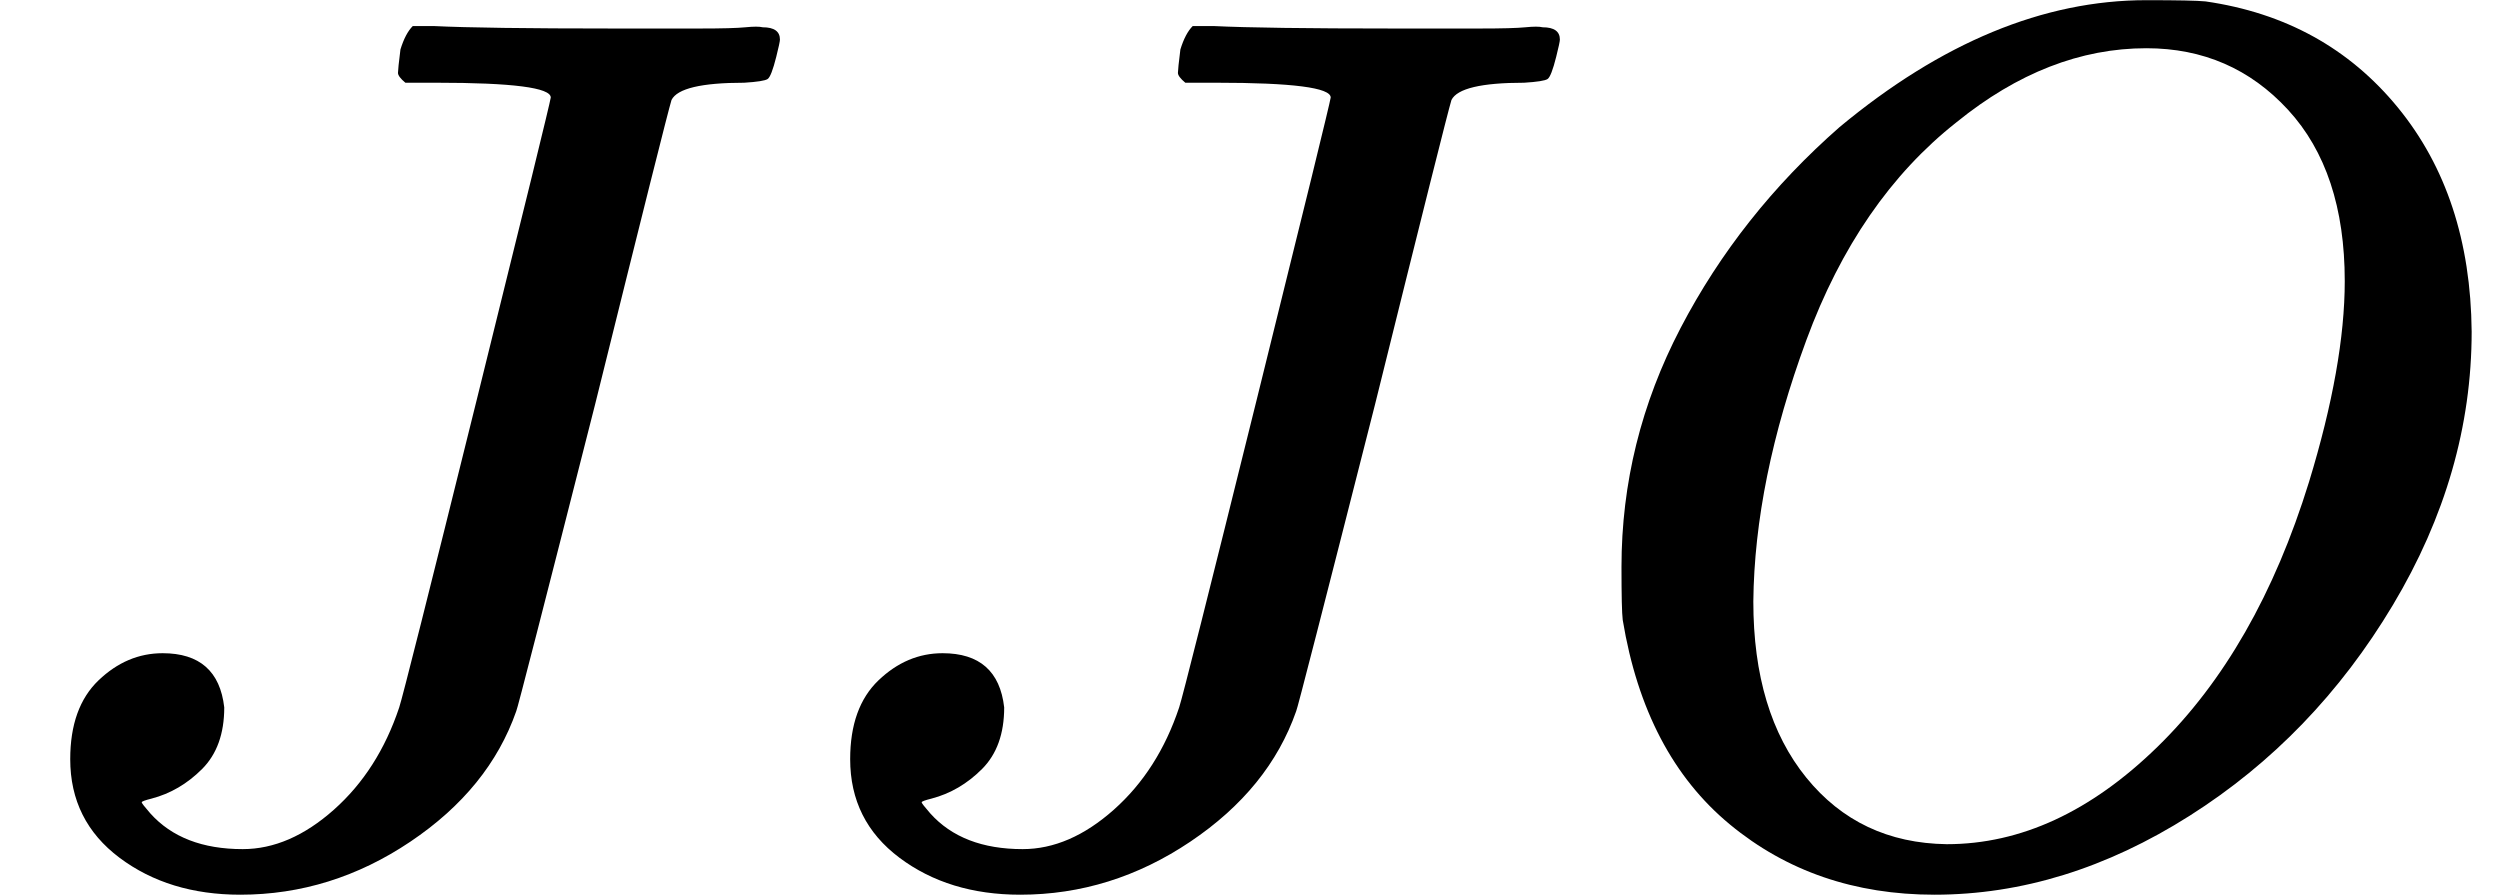 <svg style="vertical-align: -0.05ex" xmlns="http://www.w3.org/2000/svg" width="4.59ex" height="1.643ex" role="img" focusable="false" viewBox="0 -704 2029 726" xmlns:xlink="http://www.w3.org/1999/xlink"><defs><path id="MJX-1-TEX-I-1D43D" d="M447 625Q447 637 354 637H329Q323 642 323 645T325 664Q329 677 335 683H352Q393 681 498 681Q541 681 568 681T605 682T619 682Q633 682 633 672Q633 670 630 658Q626 642 623 640T604 637Q552 637 545 623Q541 610 483 376Q420 128 419 127Q397 64 333 21T195 -22Q137 -22 97 8T57 88Q57 130 80 152T132 174Q177 174 182 130Q182 98 164 80T123 56Q115 54 115 53T122 44Q148 15 197 15Q235 15 271 47T324 130Q328 142 387 380T447 625Z"></path><path id="MJX-1-TEX-I-1D442" d="M740 435Q740 320 676 213T511 42T304 -22Q207 -22 138 35T51 201Q50 209 50 244Q50 346 98 438T227 601Q351 704 476 704Q514 704 524 703Q621 689 680 617T740 435ZM637 476Q637 565 591 615T476 665Q396 665 322 605Q242 542 200 428T157 216Q157 126 200 73T314 19Q404 19 485 98T608 313Q637 408 637 476Z"></path></defs><g stroke="currentColor" fill="currentColor" stroke-width="0" transform="matrix(1 0 0 -1 0 0)"><g data-mml-node="math"><g data-mml-node="mi"><use xlink:href="#MJX-1-TEX-I-1D43D"></use></g><g data-mml-node="mi" transform="translate(633, 0)"><use xlink:href="#MJX-1-TEX-I-1D43D"></use></g><g data-mml-node="mi" transform="translate(1266, 0)"><use xlink:href="#MJX-1-TEX-I-1D442"></use></g></g></g></svg>